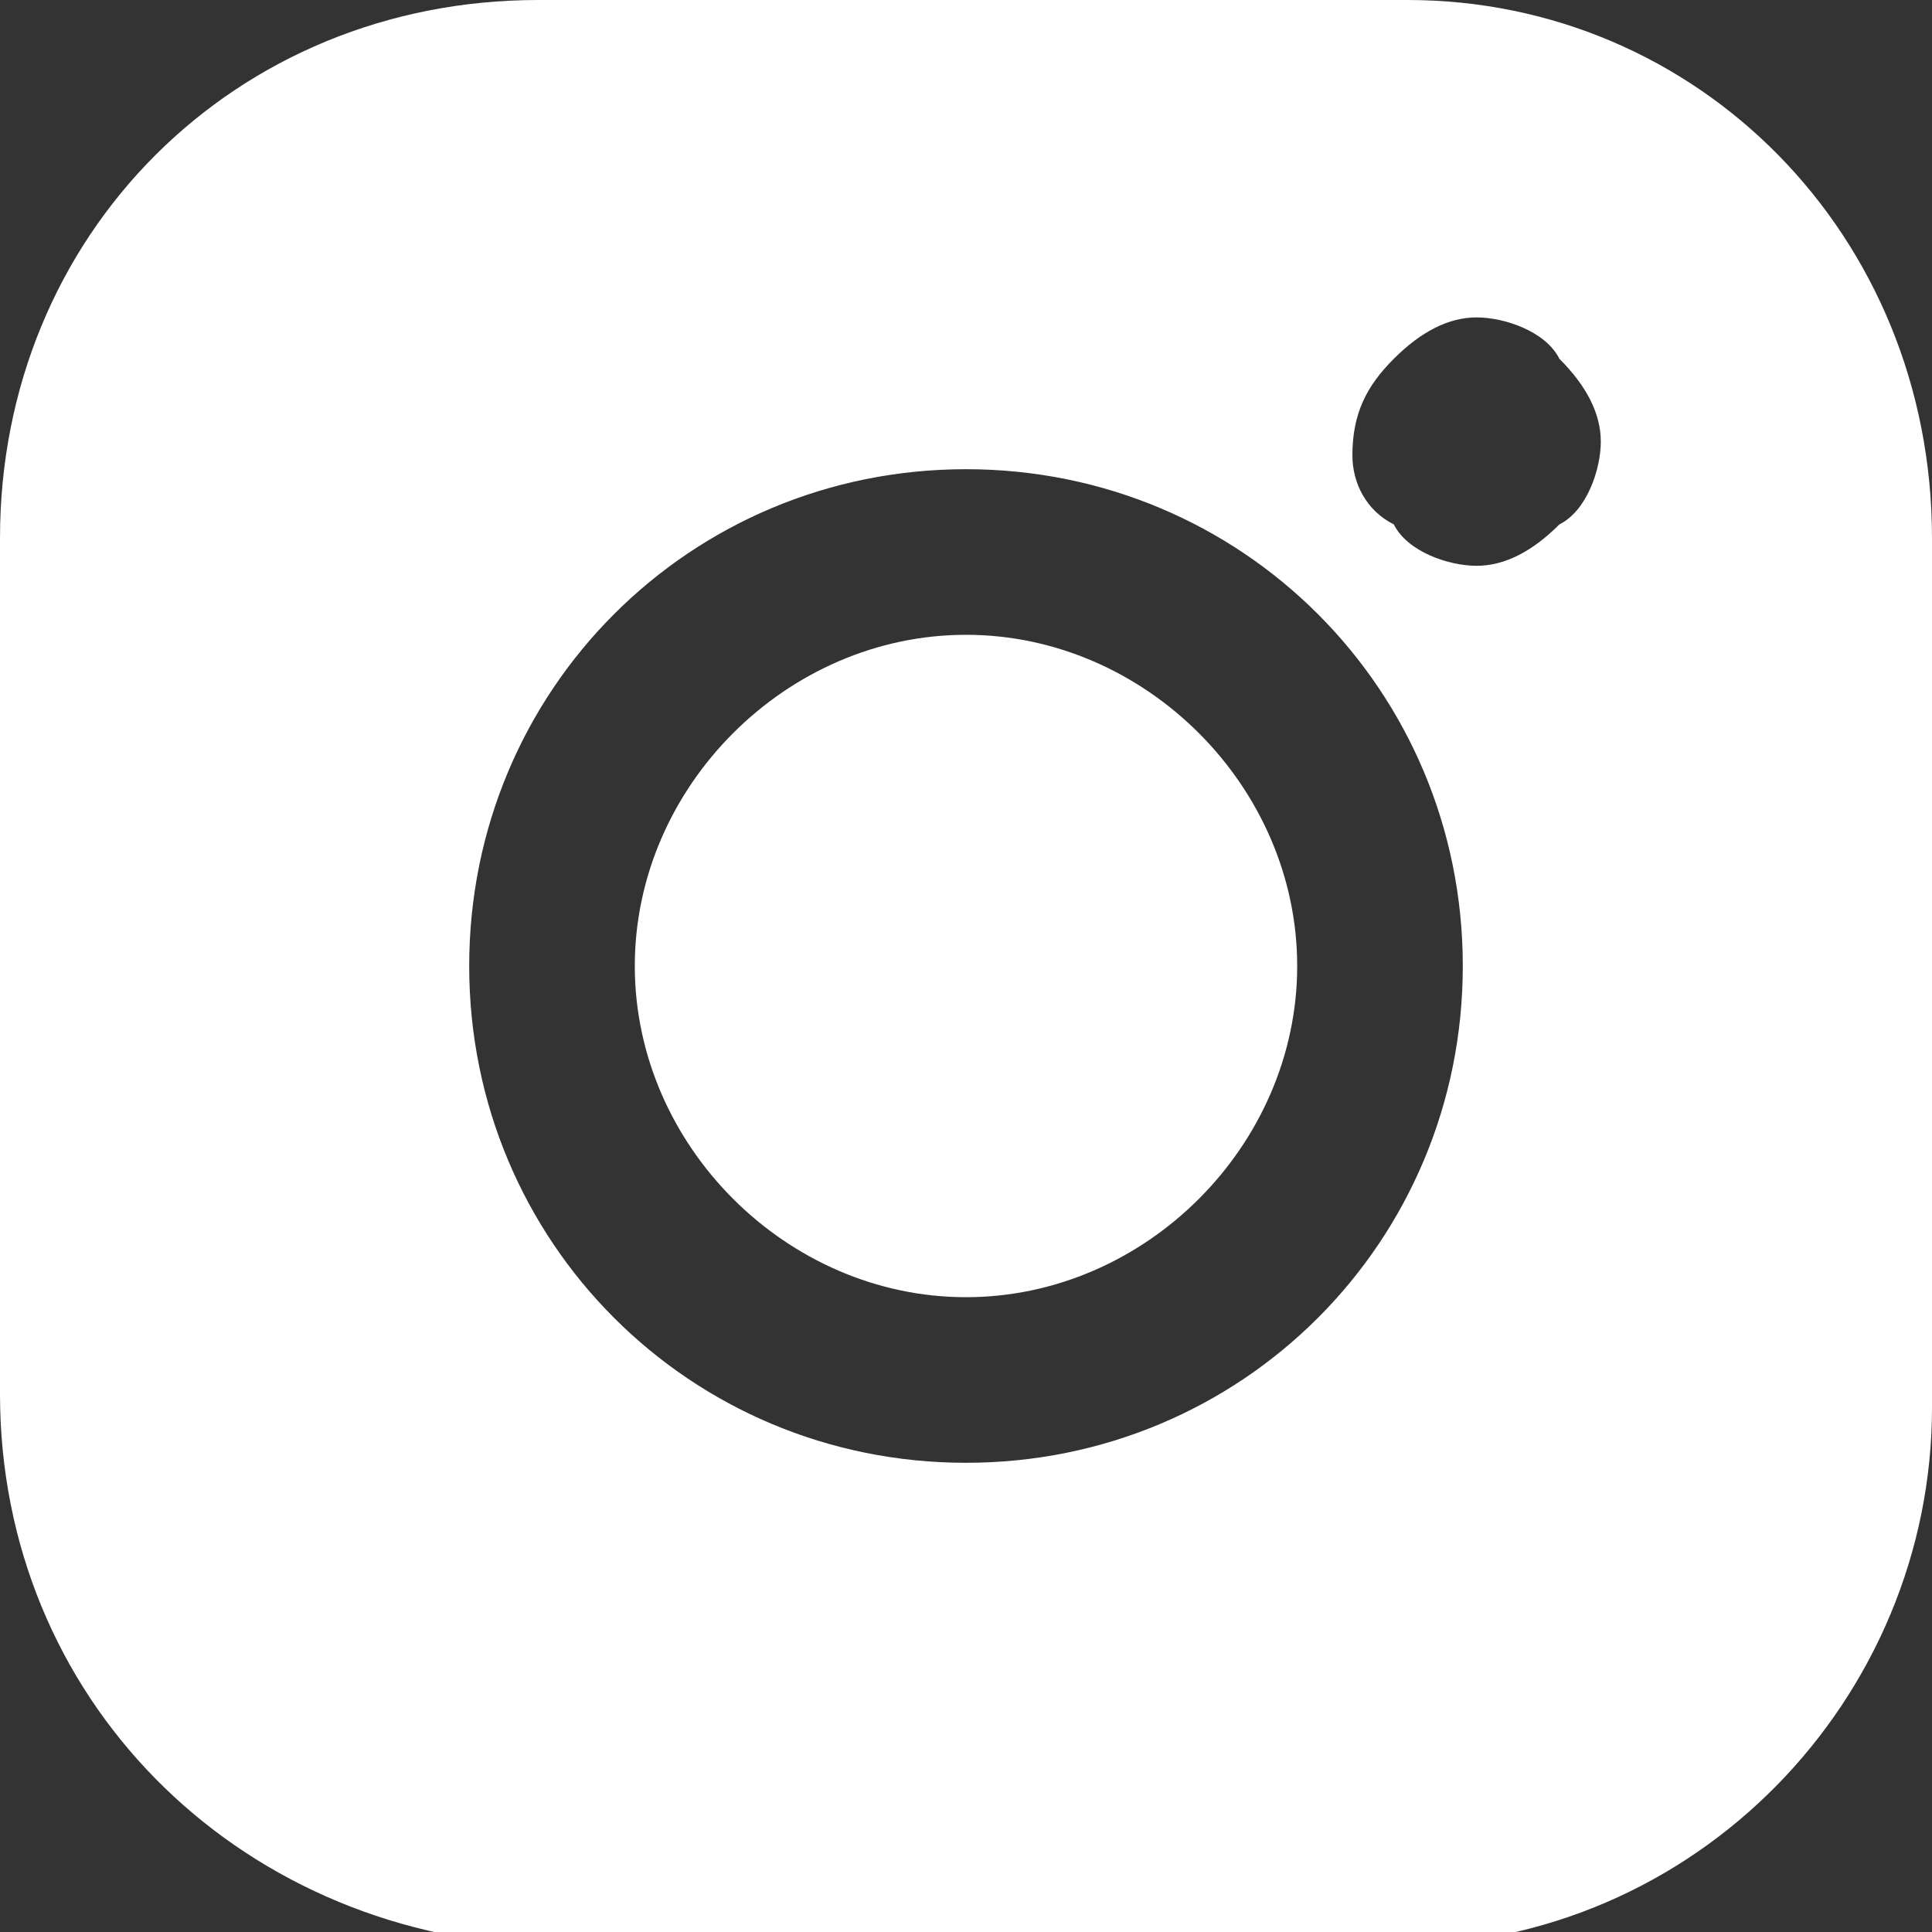<?xml version="1.0" encoding="utf-8"?>
<!-- Generator: Adobe Illustrator 23.0.3, SVG Export Plug-In . SVG Version: 6.00 Build 0)  -->
<svg version="1.1" id="Layer_1" xmlns="http://www.w3.org/2000/svg" xmlns:xlink="http://www.w3.org/1999/xlink" x="0px" y="0px"
	 viewBox="0 0 14 14" style="enable-background:new 0 0 14 14;" xml:space="preserve">
<rect x="0" y="0" width="14" height="14" fill="#333333" stroke="none"/>
<style type="text/css">
	.st0{fill-rule:evenodd;clip-rule:evenodd;fill:#FFFFFF;}
</style>
<path class="st0" d="M3.9,0h6.3C12.3,0,14,1.7,14,3.9v6.3c0,2.1-1.7,3.9-3.9,3.9H3.9C1.7,14,0,12.3,0,10.1V3.9C0,1.7,1.7,0,3.9,0z
	 M10.1,2.6c0.2-0.2,0.4-0.3,0.6-0.3c0.2,0,0.5,0.1,0.6,0.3c0.2,0.2,0.3,0.4,0.3,0.6c0,0.2-0.1,0.5-0.3,0.6c-0.2,0.2-0.4,0.3-0.6,0.3
	c-0.2,0-0.5-0.1-0.6-0.3C9.9,3.7,9.8,3.5,9.8,3.3C9.8,3,9.9,2.8,10.1,2.6z M3.4,7C3.4,5,5,3.4,7,3.4c2,0,3.6,1.6,3.6,3.6
	c0,2-1.6,3.6-3.6,3.6C5,10.6,3.4,9,3.4,7z M4.6,7c0,1.3,1.1,2.4,2.4,2.4c1.3,0,2.4-1.1,2.4-2.4c0-1.3-1.1-2.4-2.4-2.4
	C5.7,4.6,4.6,5.7,4.6,7z"/>
</svg>
